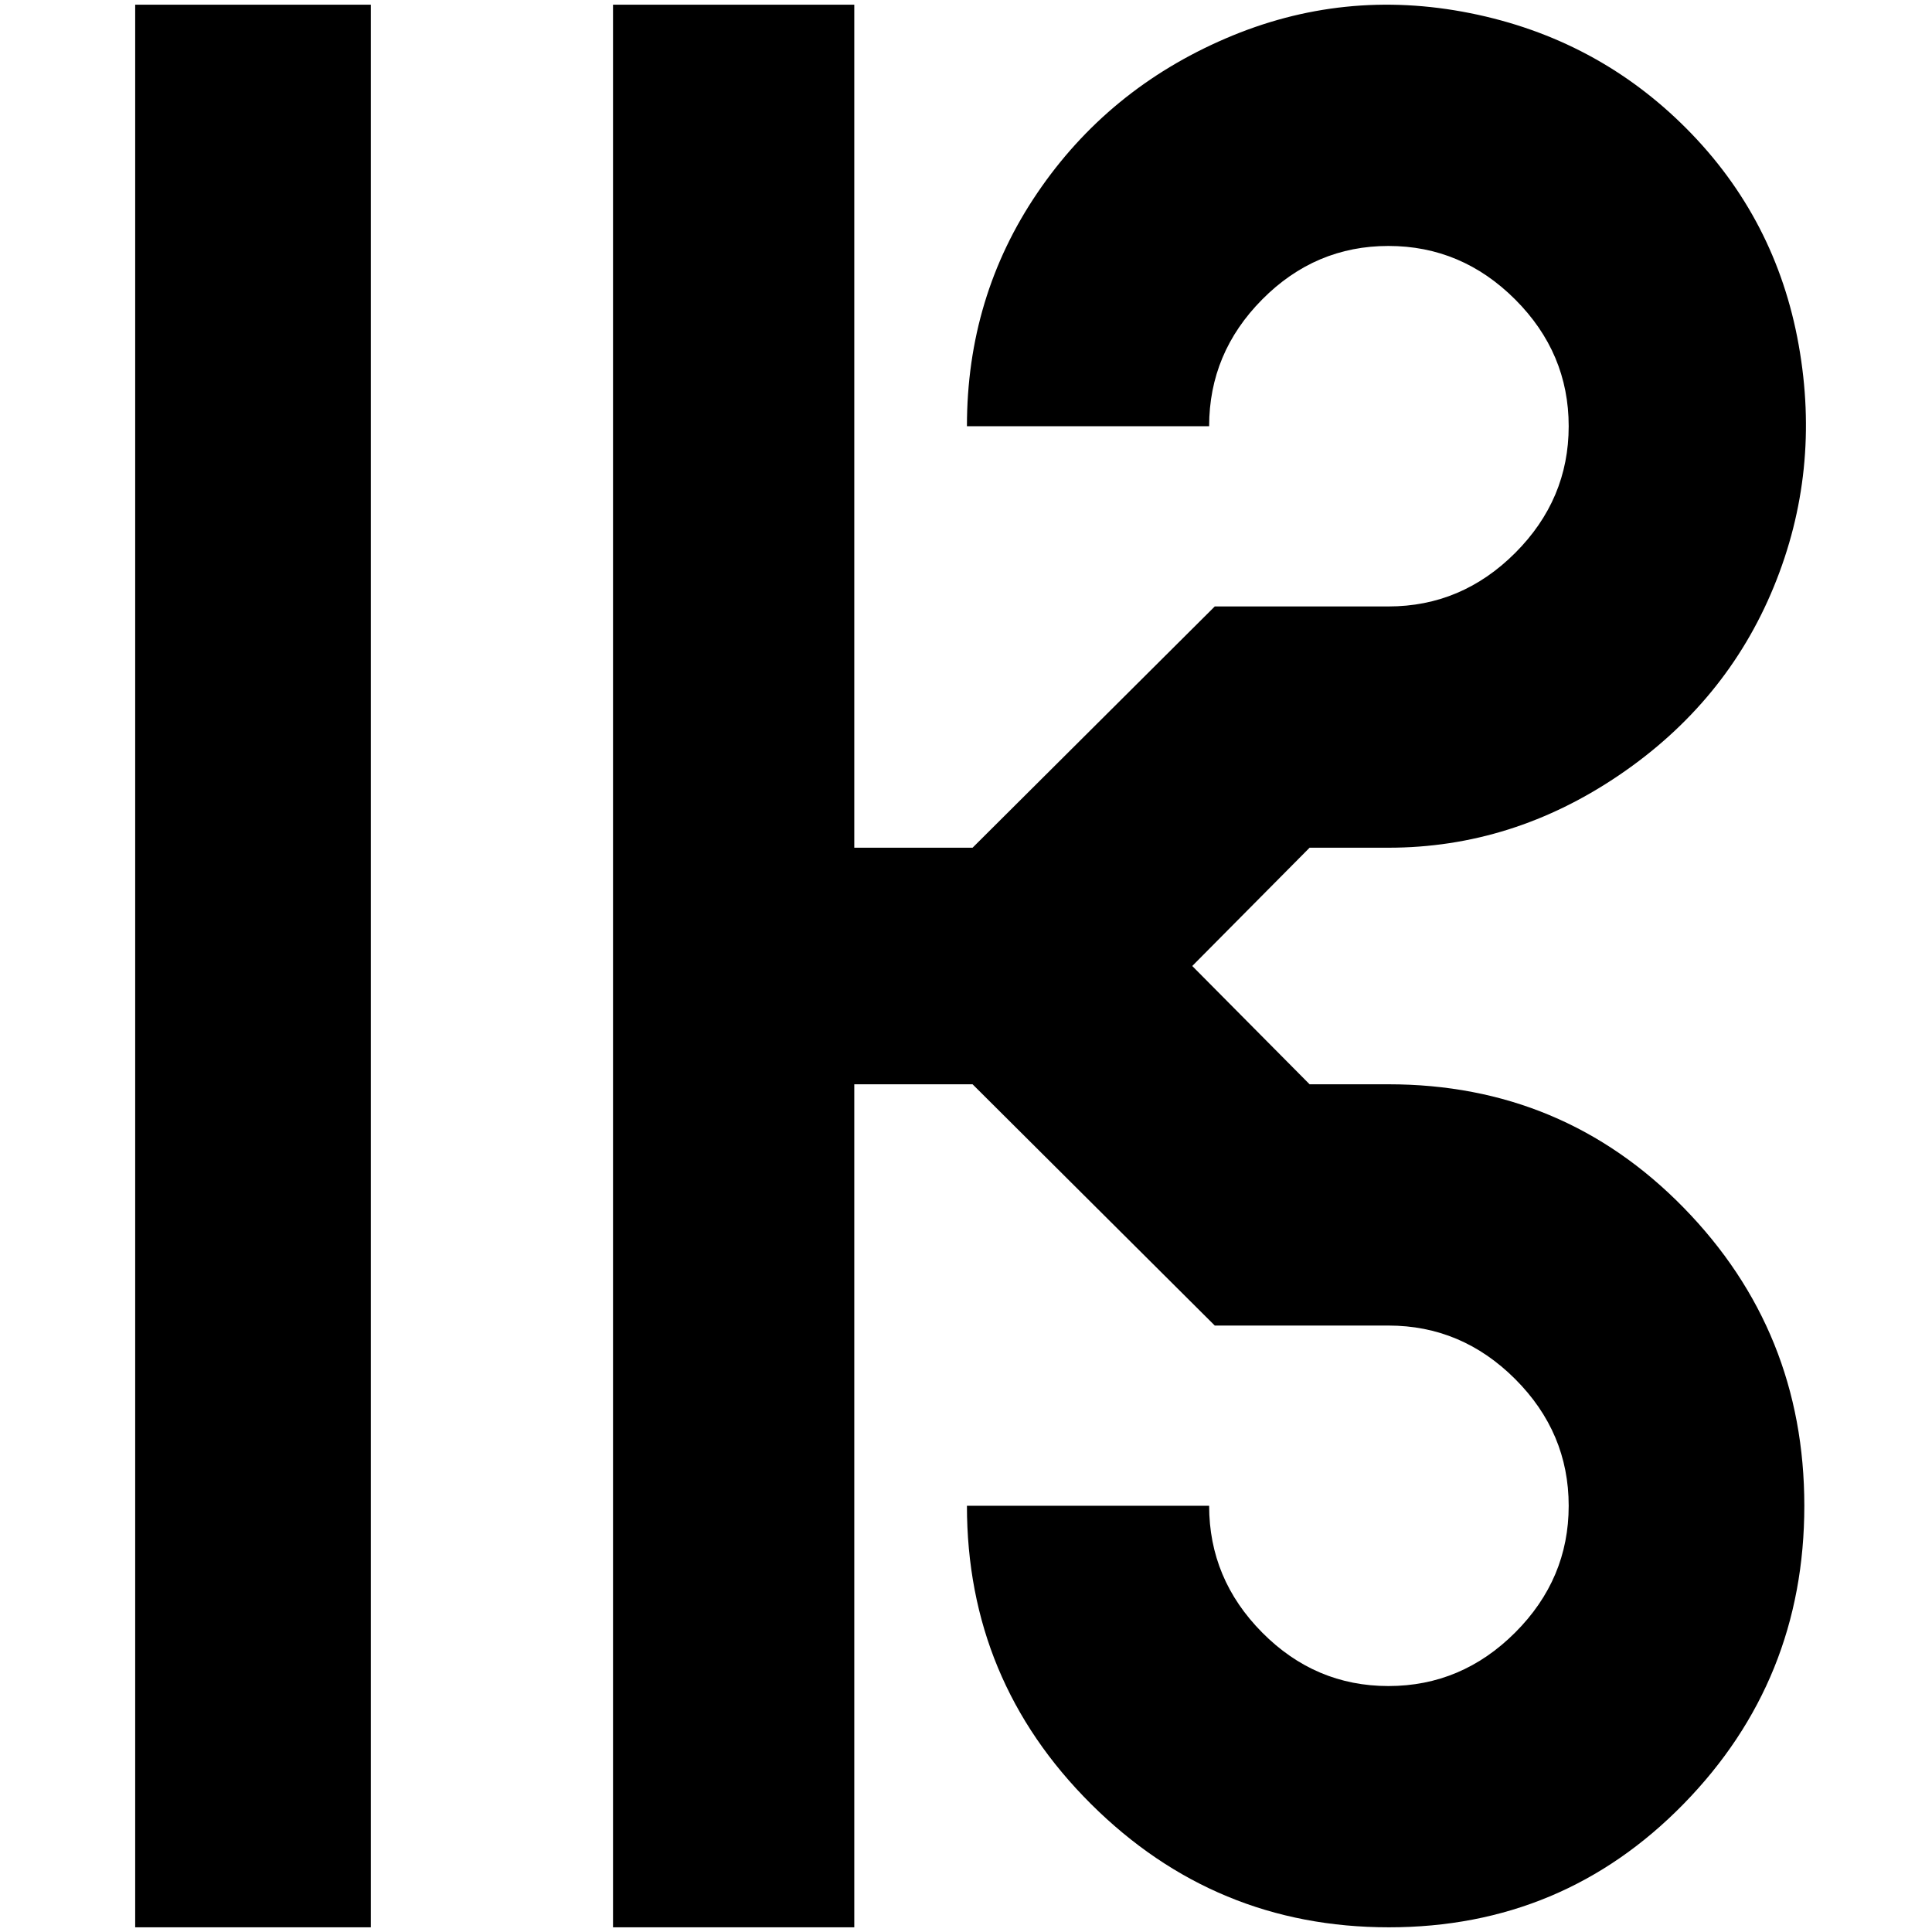 <?xml version="1.0" standalone="no"?>
<!DOCTYPE svg PUBLIC "-//W3C//DTD SVG 1.1//EN" "http://www.w3.org/Graphics/SVG/1.1/DTD/svg11.dtd" >
<svg xmlns="http://www.w3.org/2000/svg" xmlns:xlink="http://www.w3.org/1999/xlink" version="1.1" width="2048" height="2048" viewBox="-10 0 2058 2048">
   <path fill="currentColor"
d="M134 0h251v2048h-251v-2048zM1469 1150h-84l-125 -126l125 -126h84q132 0 246 -77.5t164.5 -200.5t26.5 -257.5t-119.5 -230.5t-230.5 -123t-260.5 27t-200.5 164.5t-75 248.5h258q0 -78 56.5 -135t134.5 -57t135 57t57 135t-57 135t-135 57h-185l-258 257h-126v-898
h-257v2048h257v-898h126l258 257h185q78 0 135 57t57 135t-57 135t-135 57t-134.5 -57t-56.5 -135h-258q0 186 132 317.5t317.5 131.5t314 -131.5t128.5 -317.5t-128.5 -317.5t-314.5 -131.5z" />
</svg>
